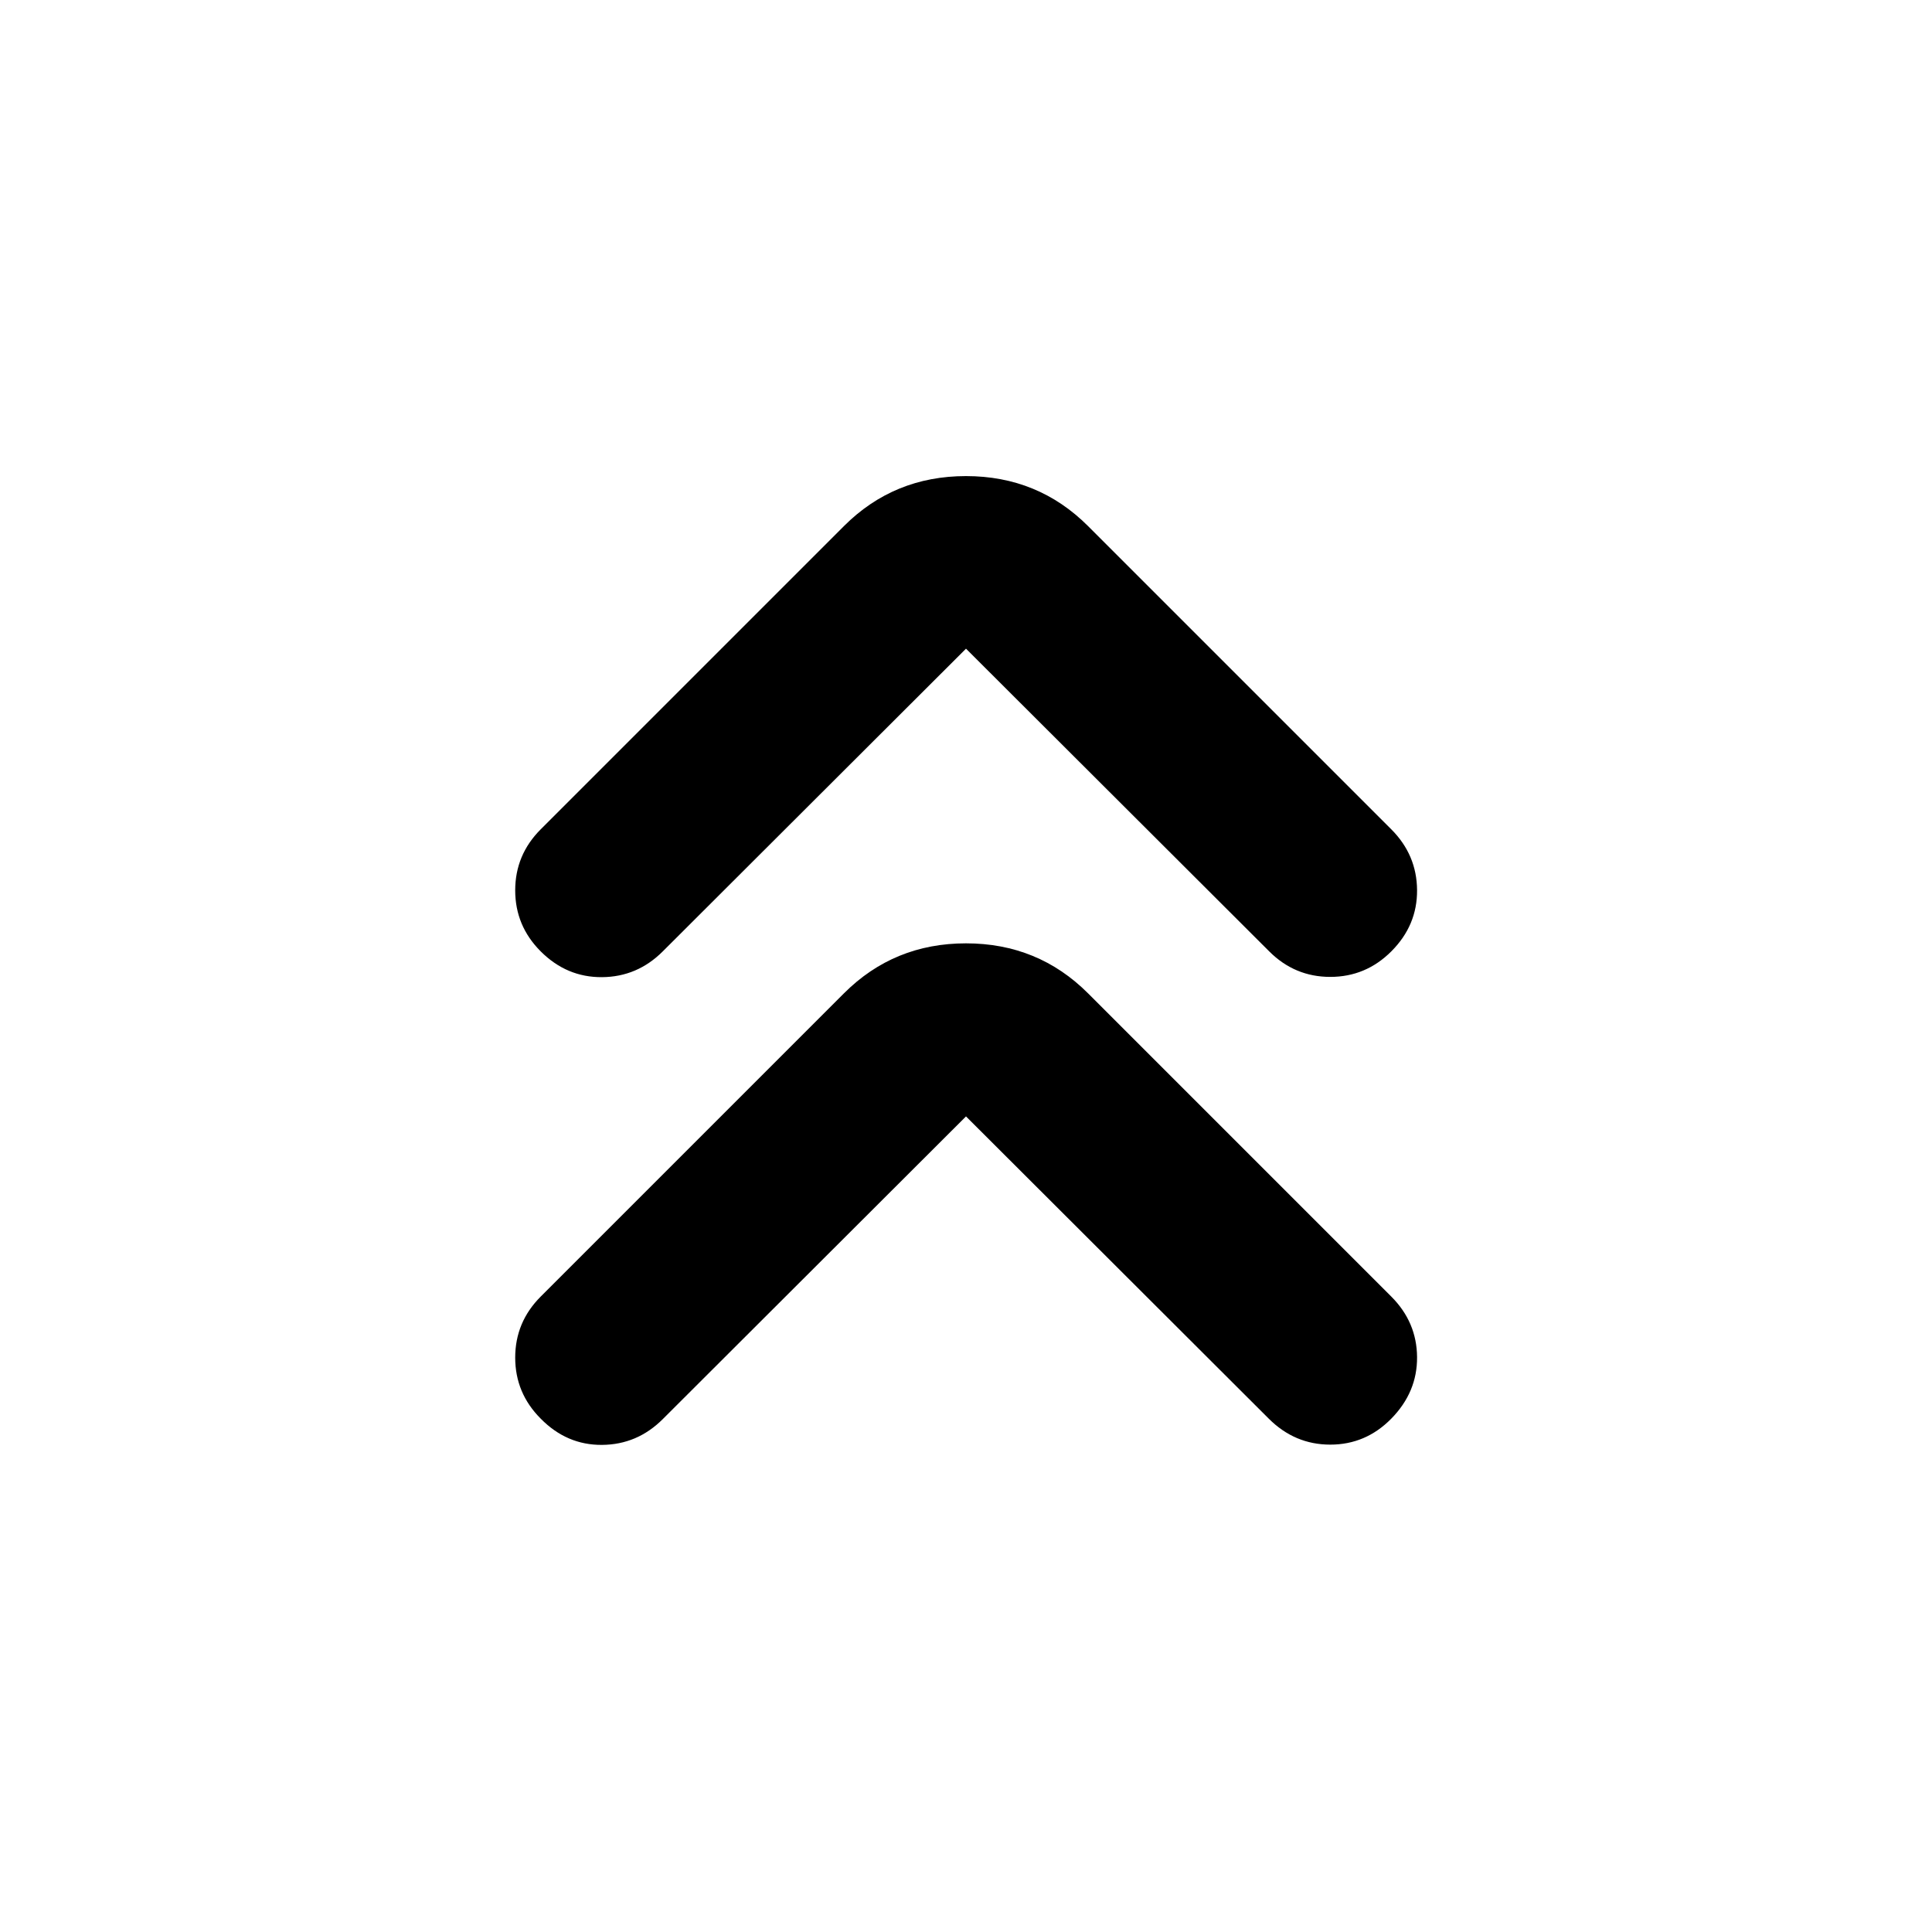 <svg xmlns="http://www.w3.org/2000/svg" height="24" viewBox="0 -960 960 960" width="24"><path d="M480-405.261 329.326-254.848q-12.674 12.674-30.196 12.805-17.521.13-30.456-13.044Q256-267.761 256-285.413t12.674-30.326l150.674-150.674q24.848-24.848 60.652-24.848t60.652 24.848l150.674 150.674q12.674 12.674 12.805 30.076.13 17.402-12.805 30.576-12.674 12.913-30.326 12.913t-30.565-12.913L480-405.261Zm0-232.413L329.326-487.261q-12.674 12.674-30.196 12.805-17.521.13-30.456-12.805Q256-499.935 256-517.587t12.674-30.326l150.674-150.674q24.848-24.848 60.652-24.848t60.652 24.848l150.674 150.674q12.674 12.674 12.805 30.196.13 17.521-12.805 30.456-12.674 12.674-30.326 12.674t-30.326-12.674L480-637.674Z"/></svg>